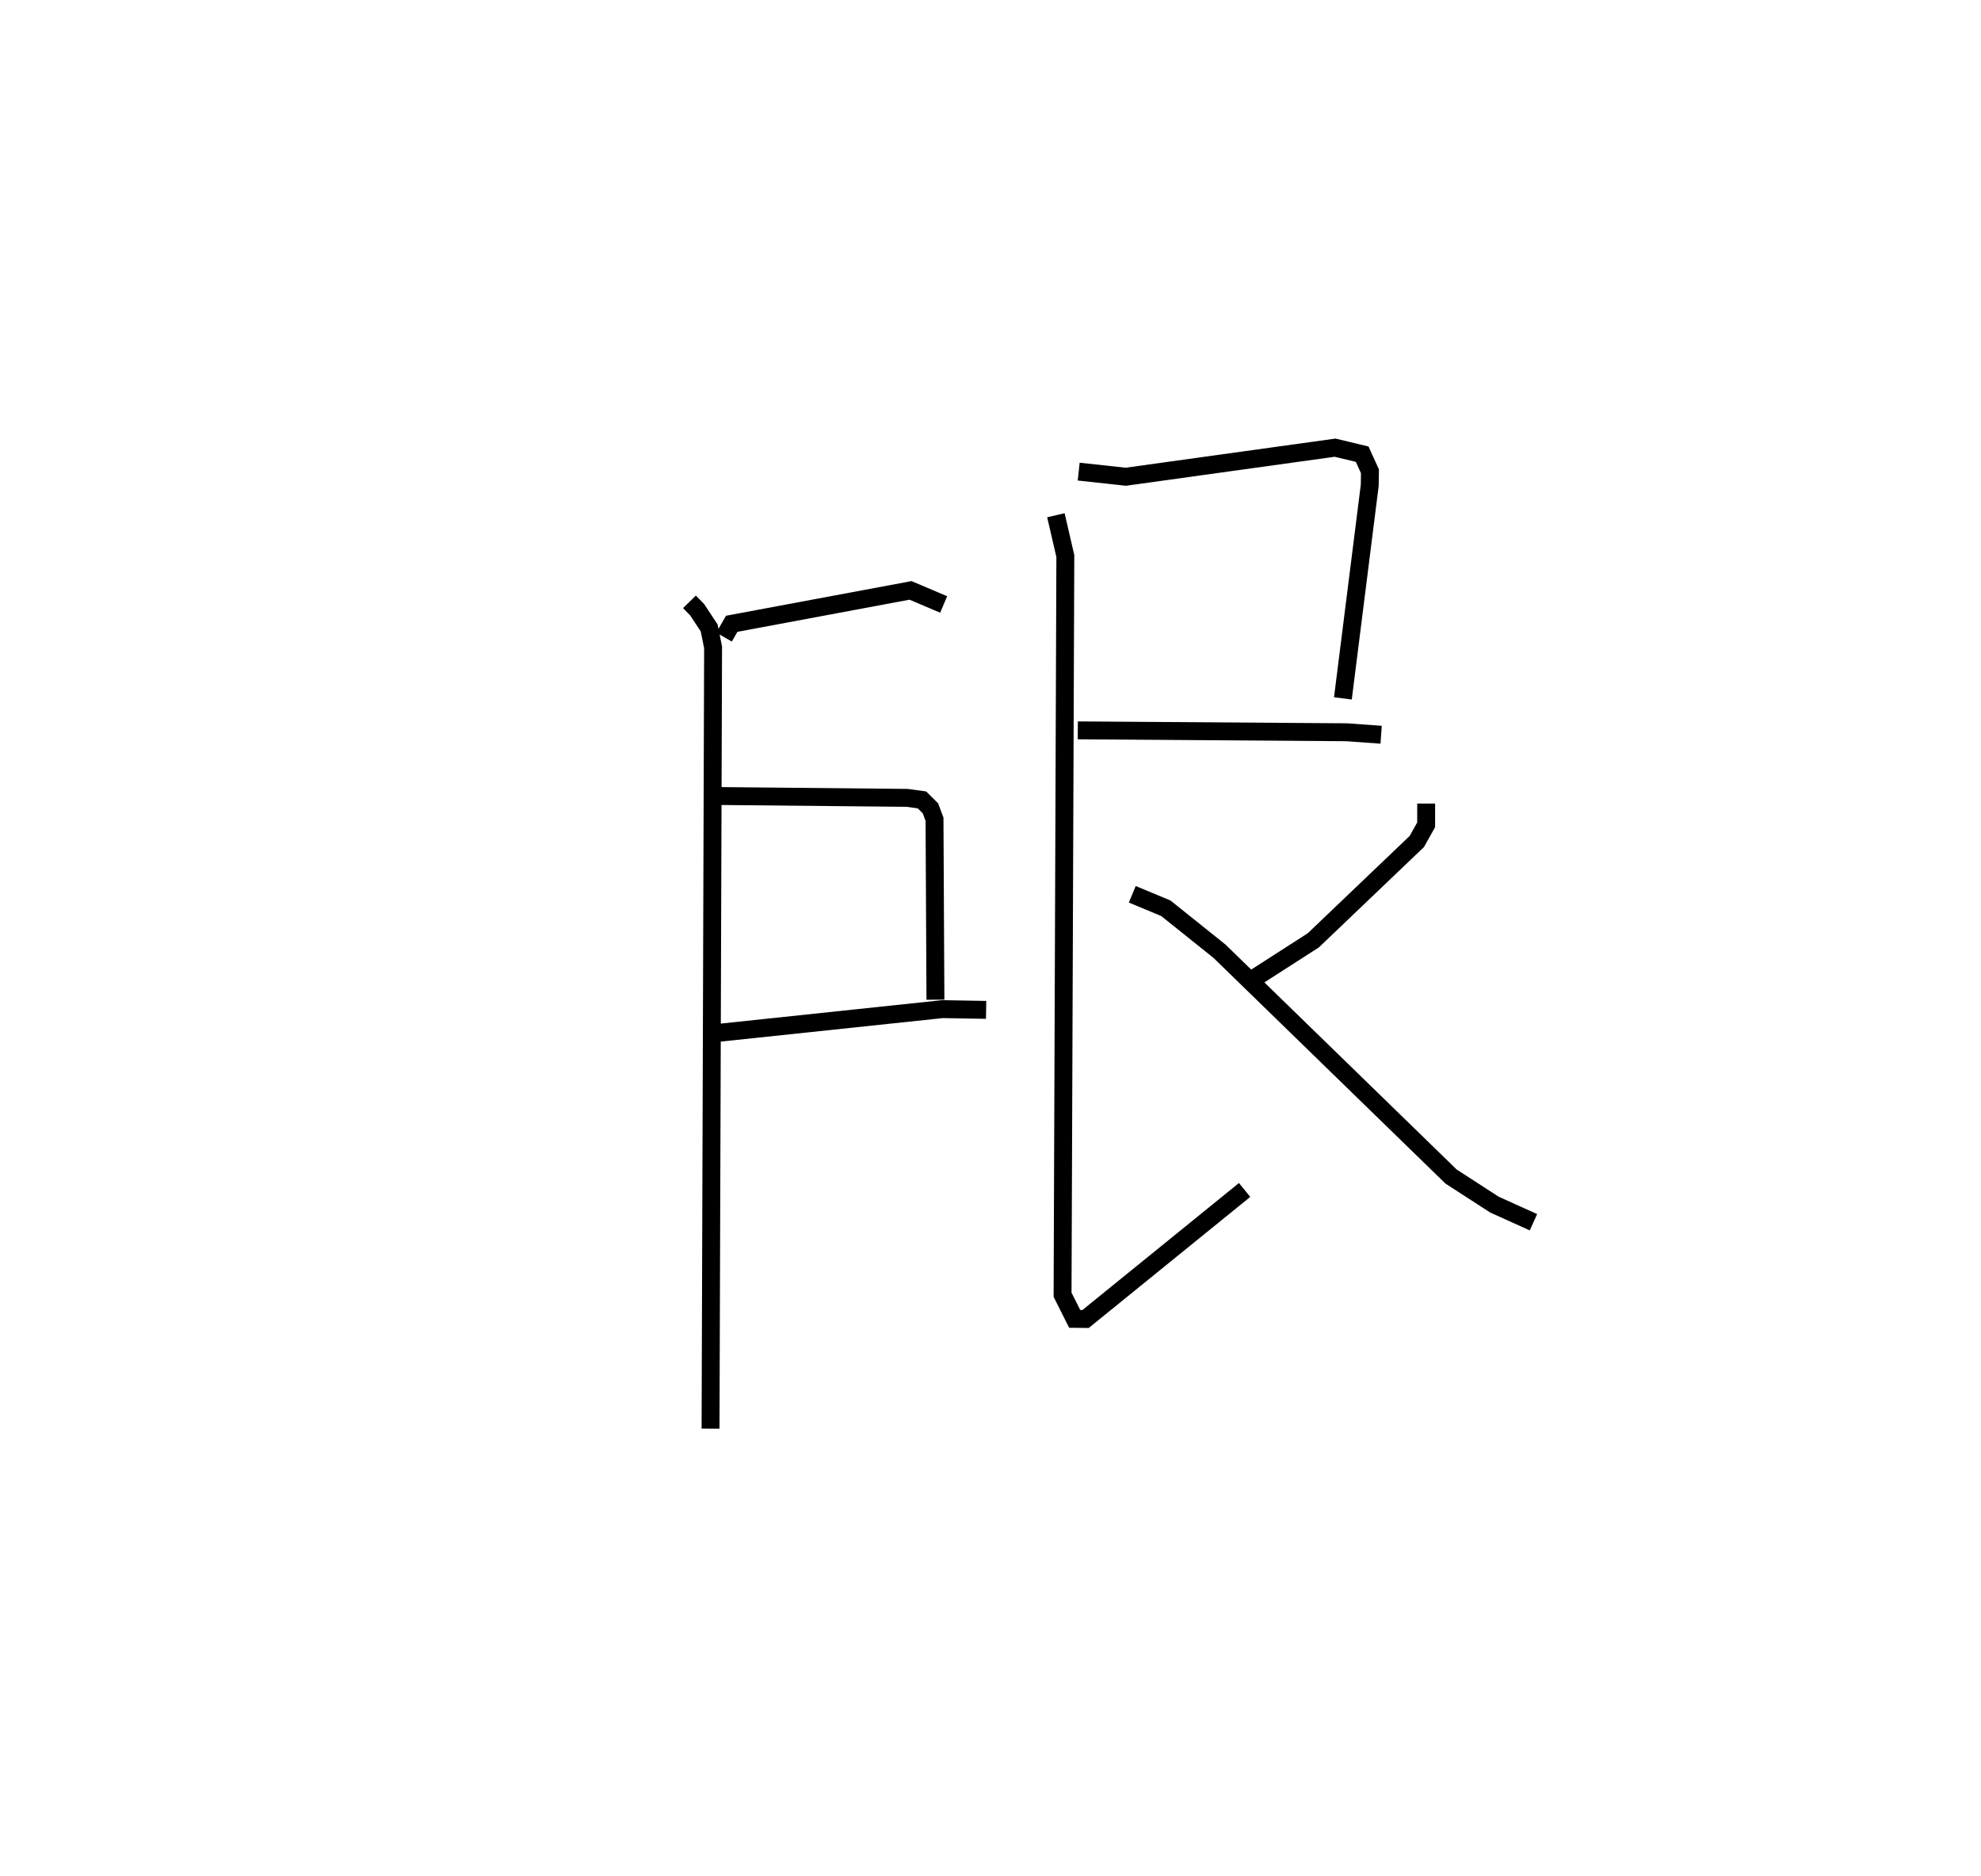 <?xml version="1.0" encoding="utf-8" ?>
<svg baseProfile="full" height="104.782" version="1.1" width="110.65" xmlns="http://www.w3.org/2000/svg" xmlns:ev="http://www.w3.org/2001/xml-events" xmlns:xlink="http://www.w3.org/1999/xlink"><defs /><rect fill="white" height="104.782" width="110.65" x="0" y="0" /><path d="M25,29.732 m0.0,0.0 m13.51,3.877 l0.429,0.439 0.671,1.015 l0.22,1.09 -0.142,43.629 m0.755,-44.204 l0.428,-0.743 9.987,-1.865 l1.851,0.786 m-12.432,10.698 l10.395,0.102 0.825,0.114 l0.474,0.471 0.227,0.608 l0.051,10.078 m-12.11,1.85 l12.506,-1.323 2.435,0.042 m5.171,-30.059 l2.632,0.286 11.689,-1.623 l1.513,0.363 0.435,0.956 l-0.013,0.787 -1.499,11.895 m-14.807,1.785 l15.015,0.106 1.928,0.139 m-18.167,-12.258 l0.528,2.279 -0.155,41.252 l0.678,1.347 0.608,0.006 l8.882,-7.205 m10.142,-21.579 l-0.002,1.189 -0.522,0.931 l-5.781,5.519 -3.567,2.291 m-6.544,-4.862 l1.876,0.78 3,2.403 l12.929,12.578 2.423,1.568 l2.18,0.985 " fill="none" stroke="black" stroke-width="1" /></svg>